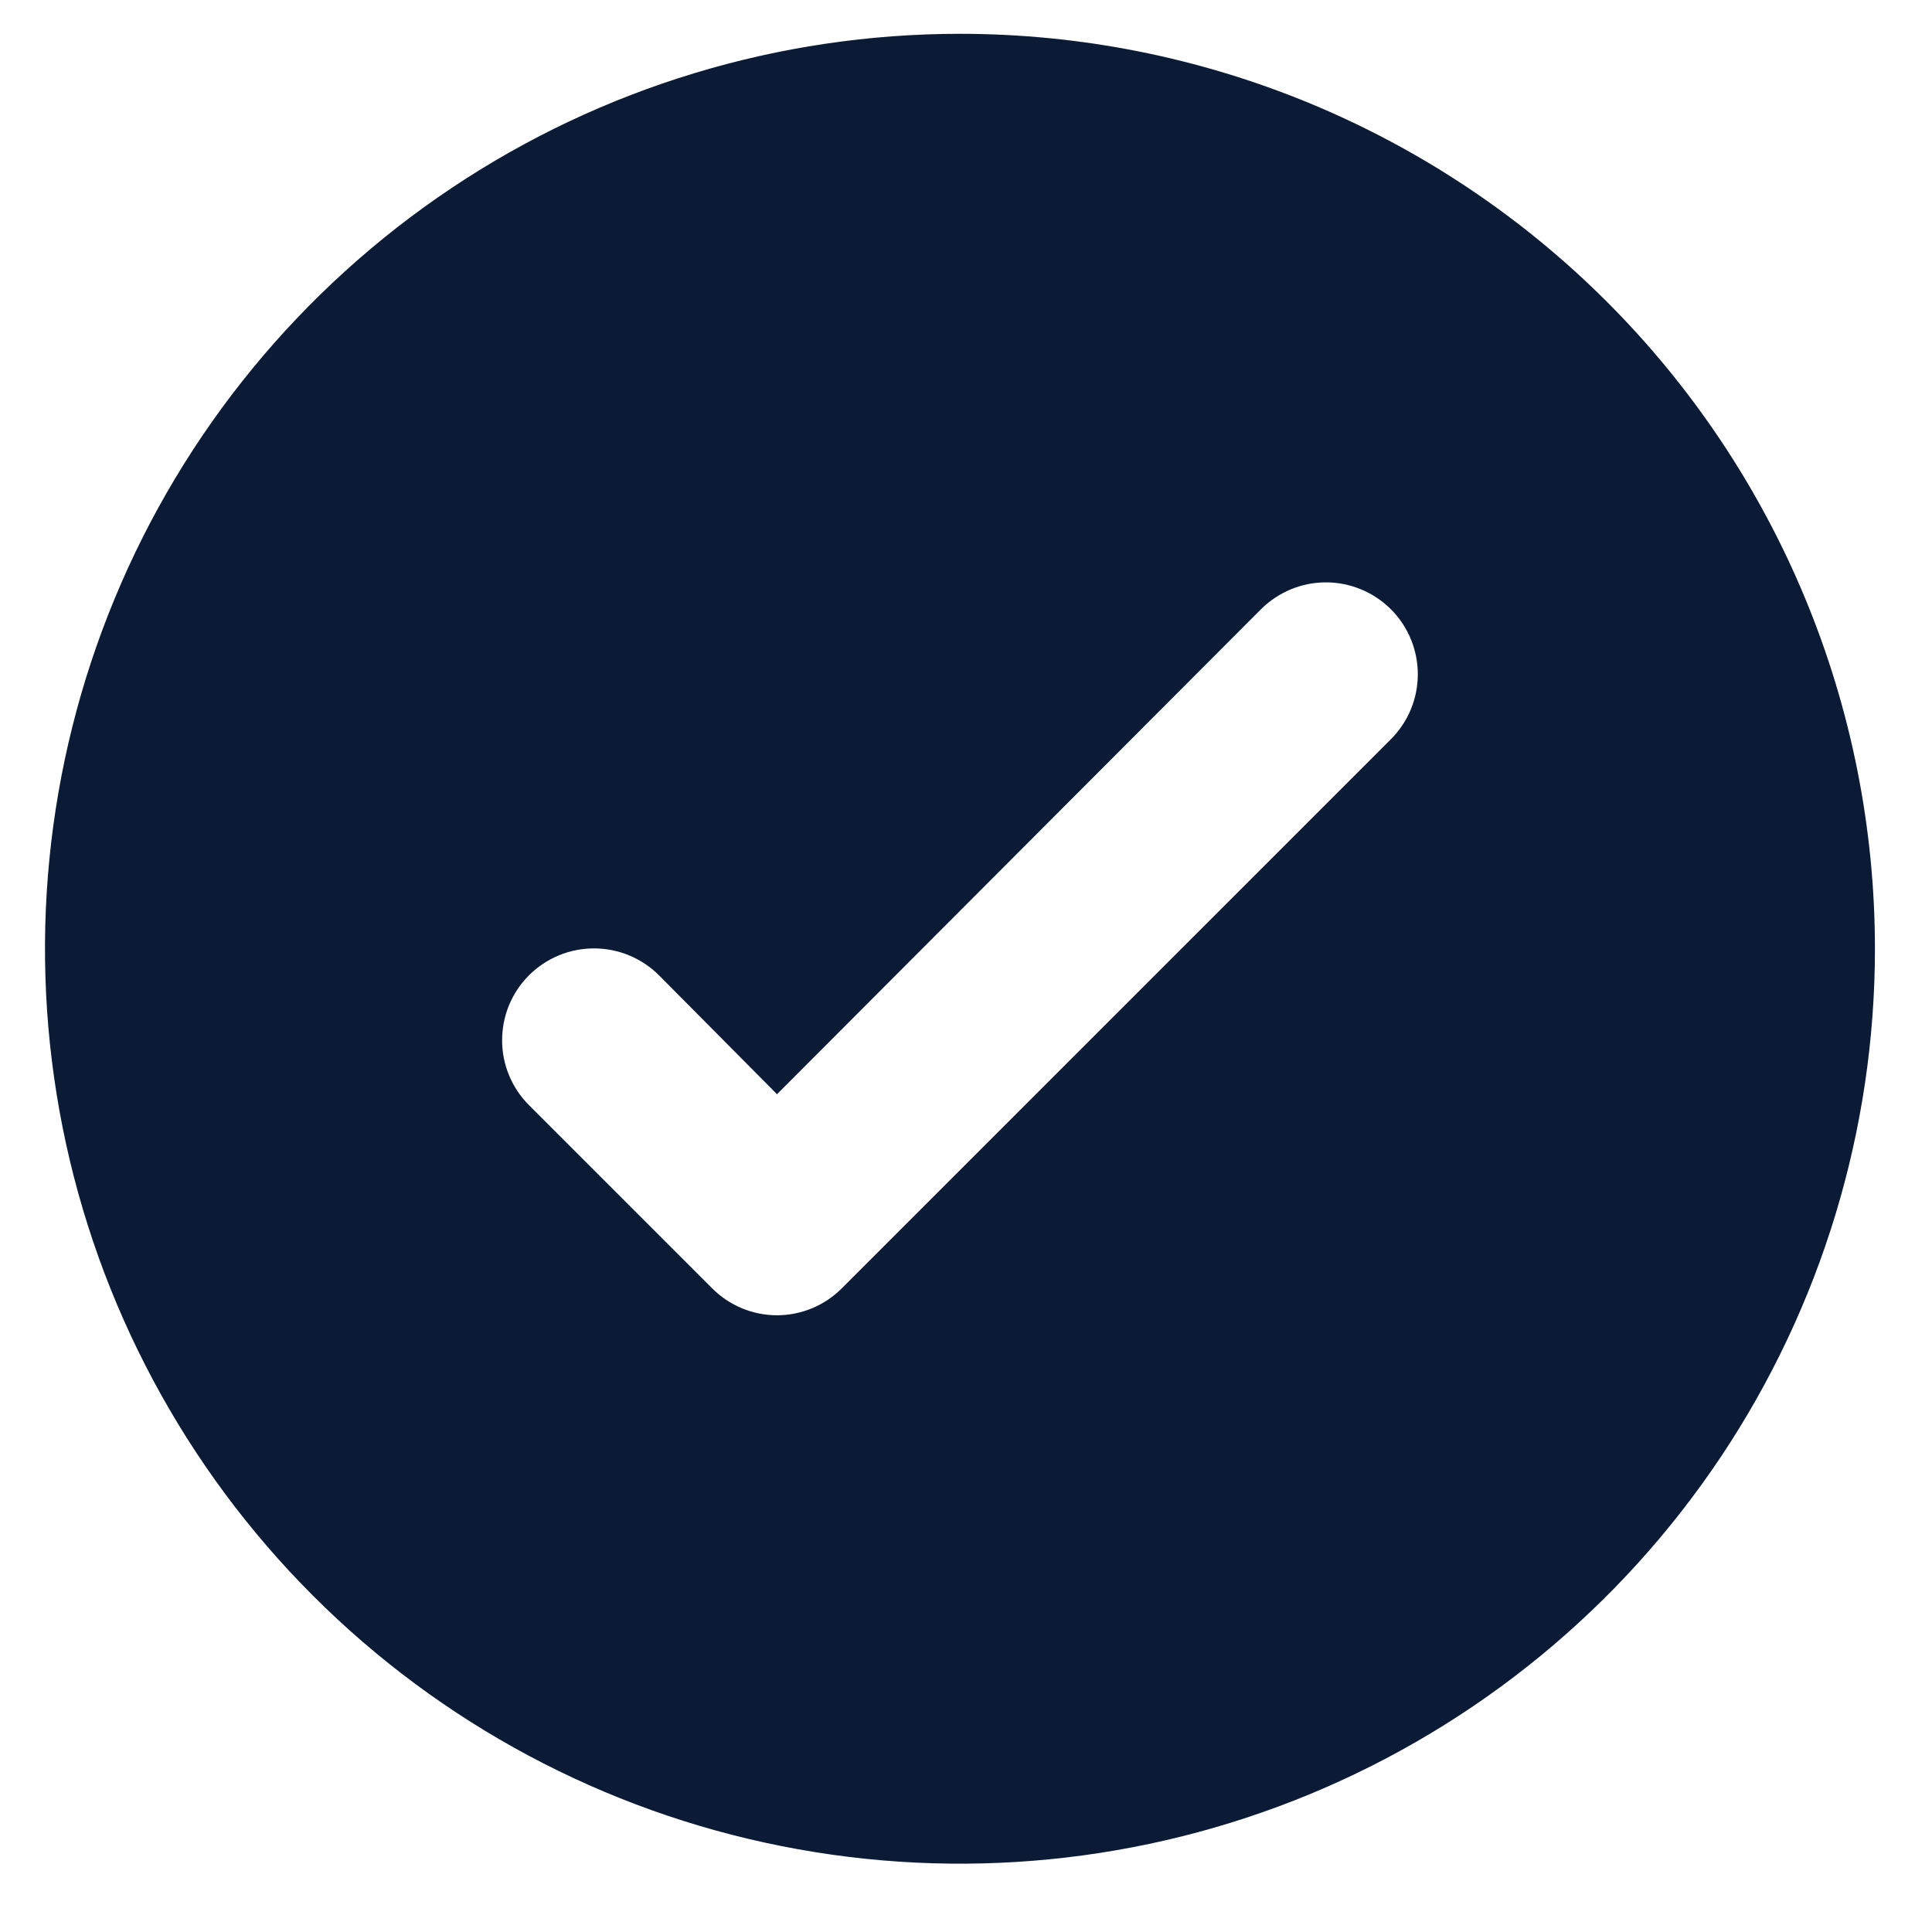 <svg width="28" height="28" viewBox="0 0 28 28" fill="none" xmlns="http://www.w3.org/2000/svg">
<path d="M13.912 0.49C11.29 0.49 8.726 1.267 6.546 2.724C4.365 4.182 2.665 6.252 1.662 8.675C0.658 11.098 0.395 13.765 0.907 16.337C1.419 18.909 2.682 21.272 4.536 23.126C6.391 24.981 8.753 26.244 11.326 26.755C13.898 27.267 16.564 27.004 18.987 26.001C21.41 24.997 23.481 23.297 24.938 21.117C26.395 18.936 27.173 16.372 27.173 13.75C27.173 12.008 26.83 10.284 26.163 8.675C25.497 7.067 24.52 5.605 23.289 4.374C22.058 3.142 20.596 2.166 18.987 1.499C17.378 0.833 15.654 0.49 13.912 0.49ZM20.158 10.713L12.202 18.669C12.079 18.794 11.932 18.892 11.77 18.96C11.609 19.027 11.435 19.062 11.261 19.062C11.085 19.062 10.912 19.027 10.751 18.96C10.589 18.892 10.442 18.794 10.319 18.669L7.667 16.017C7.543 15.894 7.445 15.747 7.378 15.585C7.311 15.424 7.277 15.251 7.277 15.076C7.277 14.901 7.311 14.728 7.378 14.566C7.445 14.405 7.543 14.258 7.667 14.134C7.791 14.011 7.937 13.913 8.099 13.846C8.26 13.779 8.434 13.745 8.608 13.745C8.783 13.745 8.956 13.779 9.118 13.846C9.279 13.913 9.426 14.011 9.55 14.134L11.261 15.858L18.275 8.83C18.525 8.581 18.863 8.44 19.216 8.44C19.57 8.44 19.908 8.581 20.158 8.83C20.408 9.08 20.548 9.419 20.548 9.772C20.548 10.125 20.408 10.464 20.158 10.713Z" fill="#0B1B35"/>
</svg>

